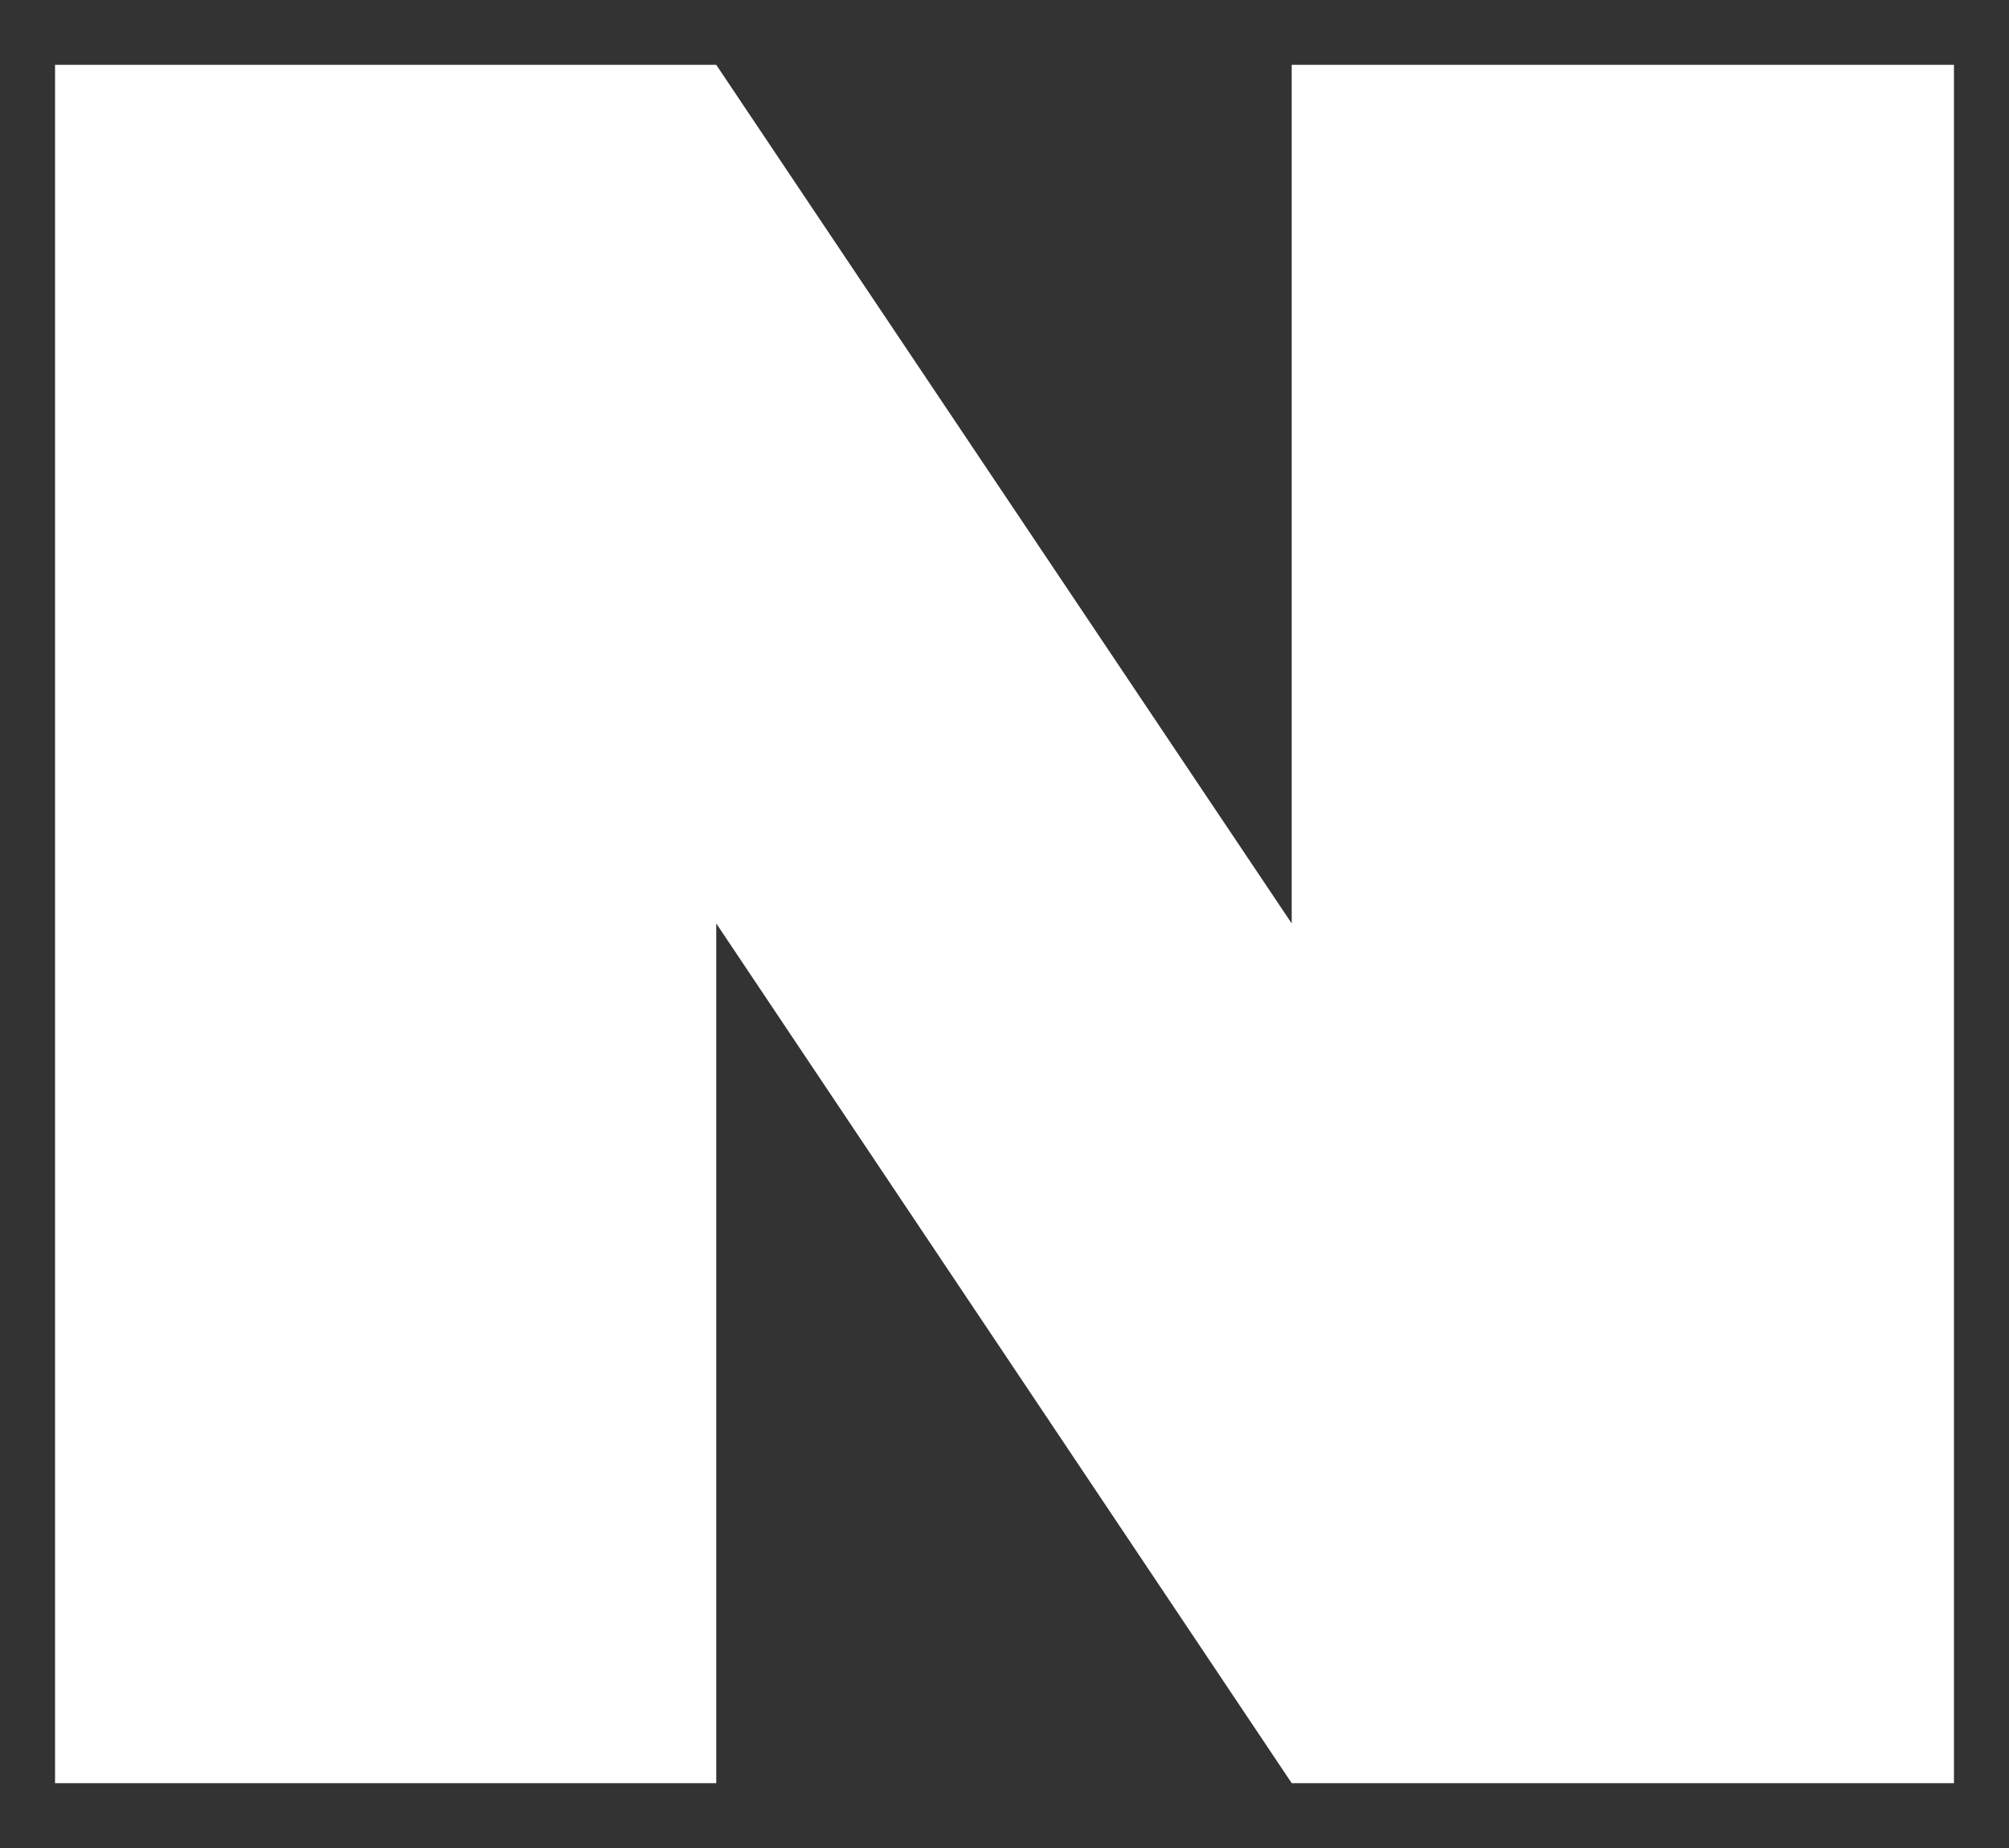 <svg width="25" height="23" viewBox="0 0 25 23" fill="none" xmlns="http://www.w3.org/2000/svg">
<rect x="0" y="0" width="25" height="23" fill="#333333" stroke="none"/>
<path d="M0.685 0.807V22.193H8.913V11.493L16.074 22.193H24.315V0.807H16.074V11.493L8.913 0.807H0.685Z" fill="white"/>
</svg>
